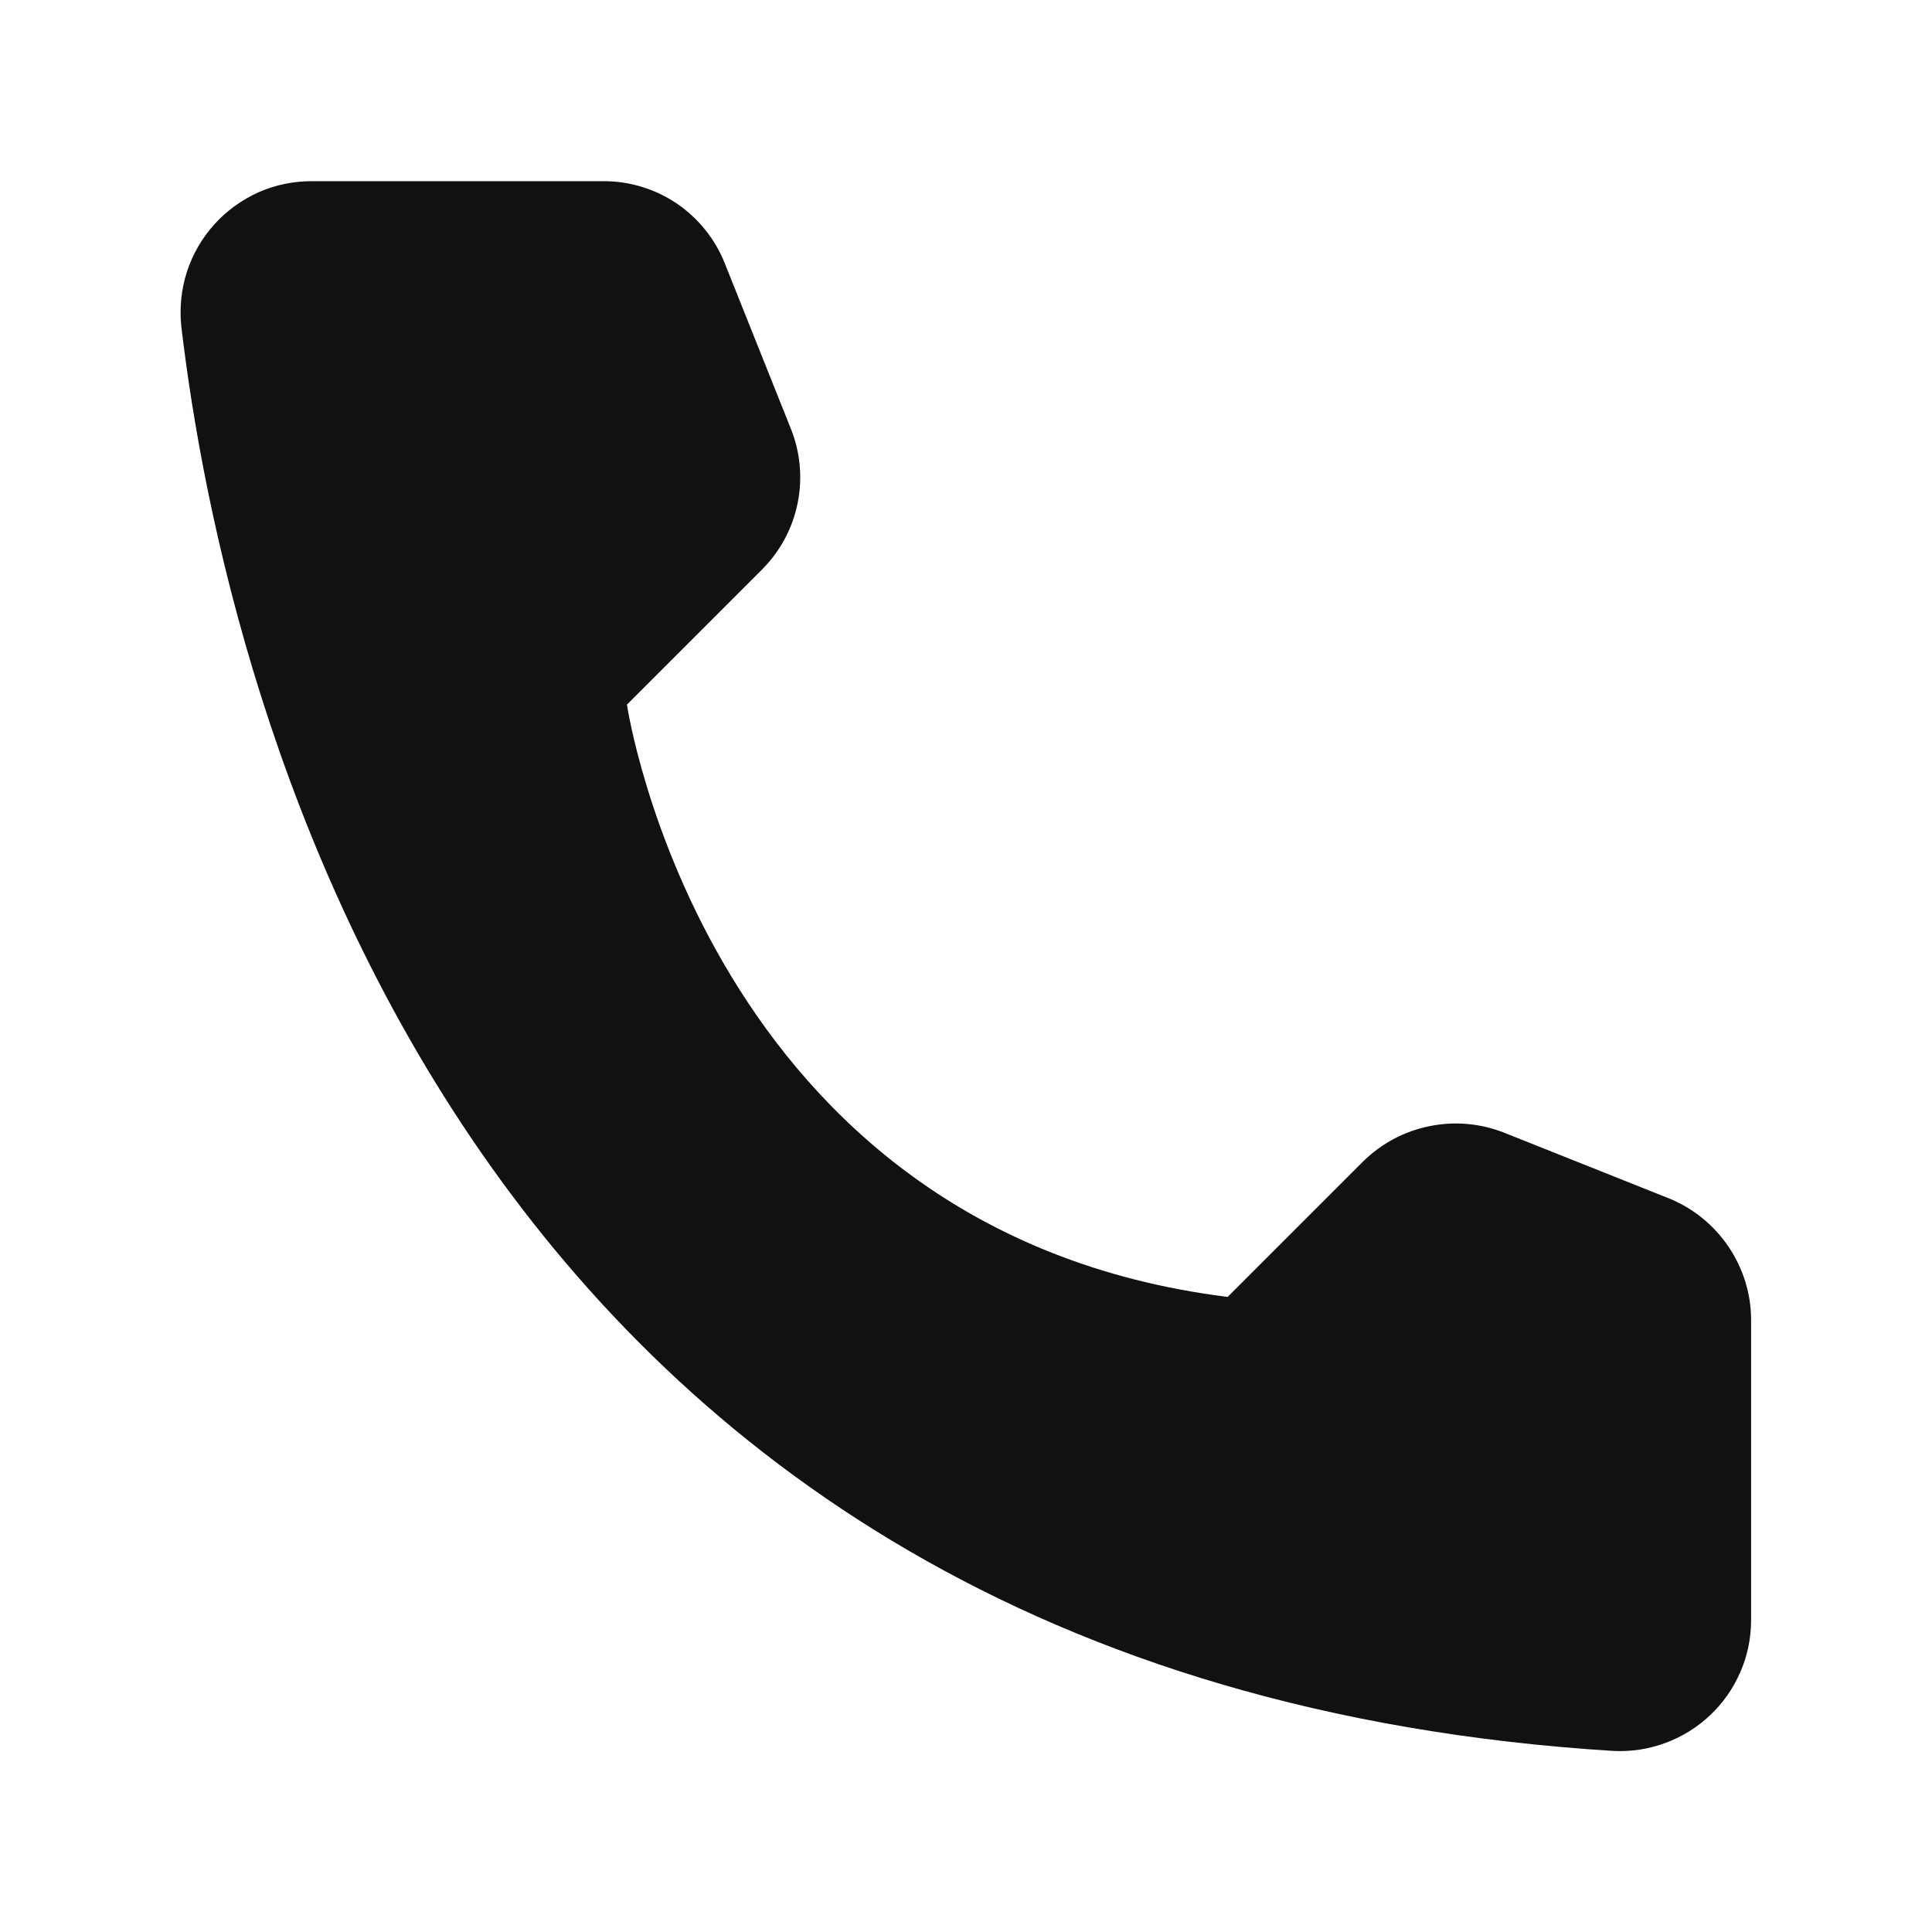 <svg width="14" height="14" viewBox="0 0 14 14" fill="none" xmlns="http://www.w3.org/2000/svg">
<path d="M8.896 9.398L9.876 8.418C10.008 8.287 10.175 8.198 10.357 8.161C10.539 8.123 10.727 8.14 10.9 8.208L12.094 8.684C12.269 8.755 12.418 8.876 12.524 9.032C12.63 9.188 12.688 9.371 12.689 9.559V11.747C12.688 11.875 12.662 12.002 12.61 12.119C12.559 12.236 12.485 12.342 12.391 12.43C12.298 12.518 12.188 12.586 12.068 12.63C11.948 12.675 11.82 12.694 11.692 12.688C3.323 12.167 1.634 5.079 1.314 2.367C1.3 2.234 1.313 2.099 1.354 1.971C1.395 1.844 1.463 1.726 1.552 1.627C1.642 1.527 1.752 1.448 1.874 1.393C1.997 1.339 2.13 1.312 2.264 1.313H4.377C4.565 1.313 4.75 1.37 4.906 1.476C5.061 1.582 5.182 1.732 5.252 1.908L5.729 3.102C5.799 3.274 5.817 3.463 5.78 3.645C5.744 3.827 5.654 3.994 5.523 4.126L4.543 5.106C4.543 5.106 5.108 8.925 8.896 9.398Z" fill="#101112"/>
</svg>
